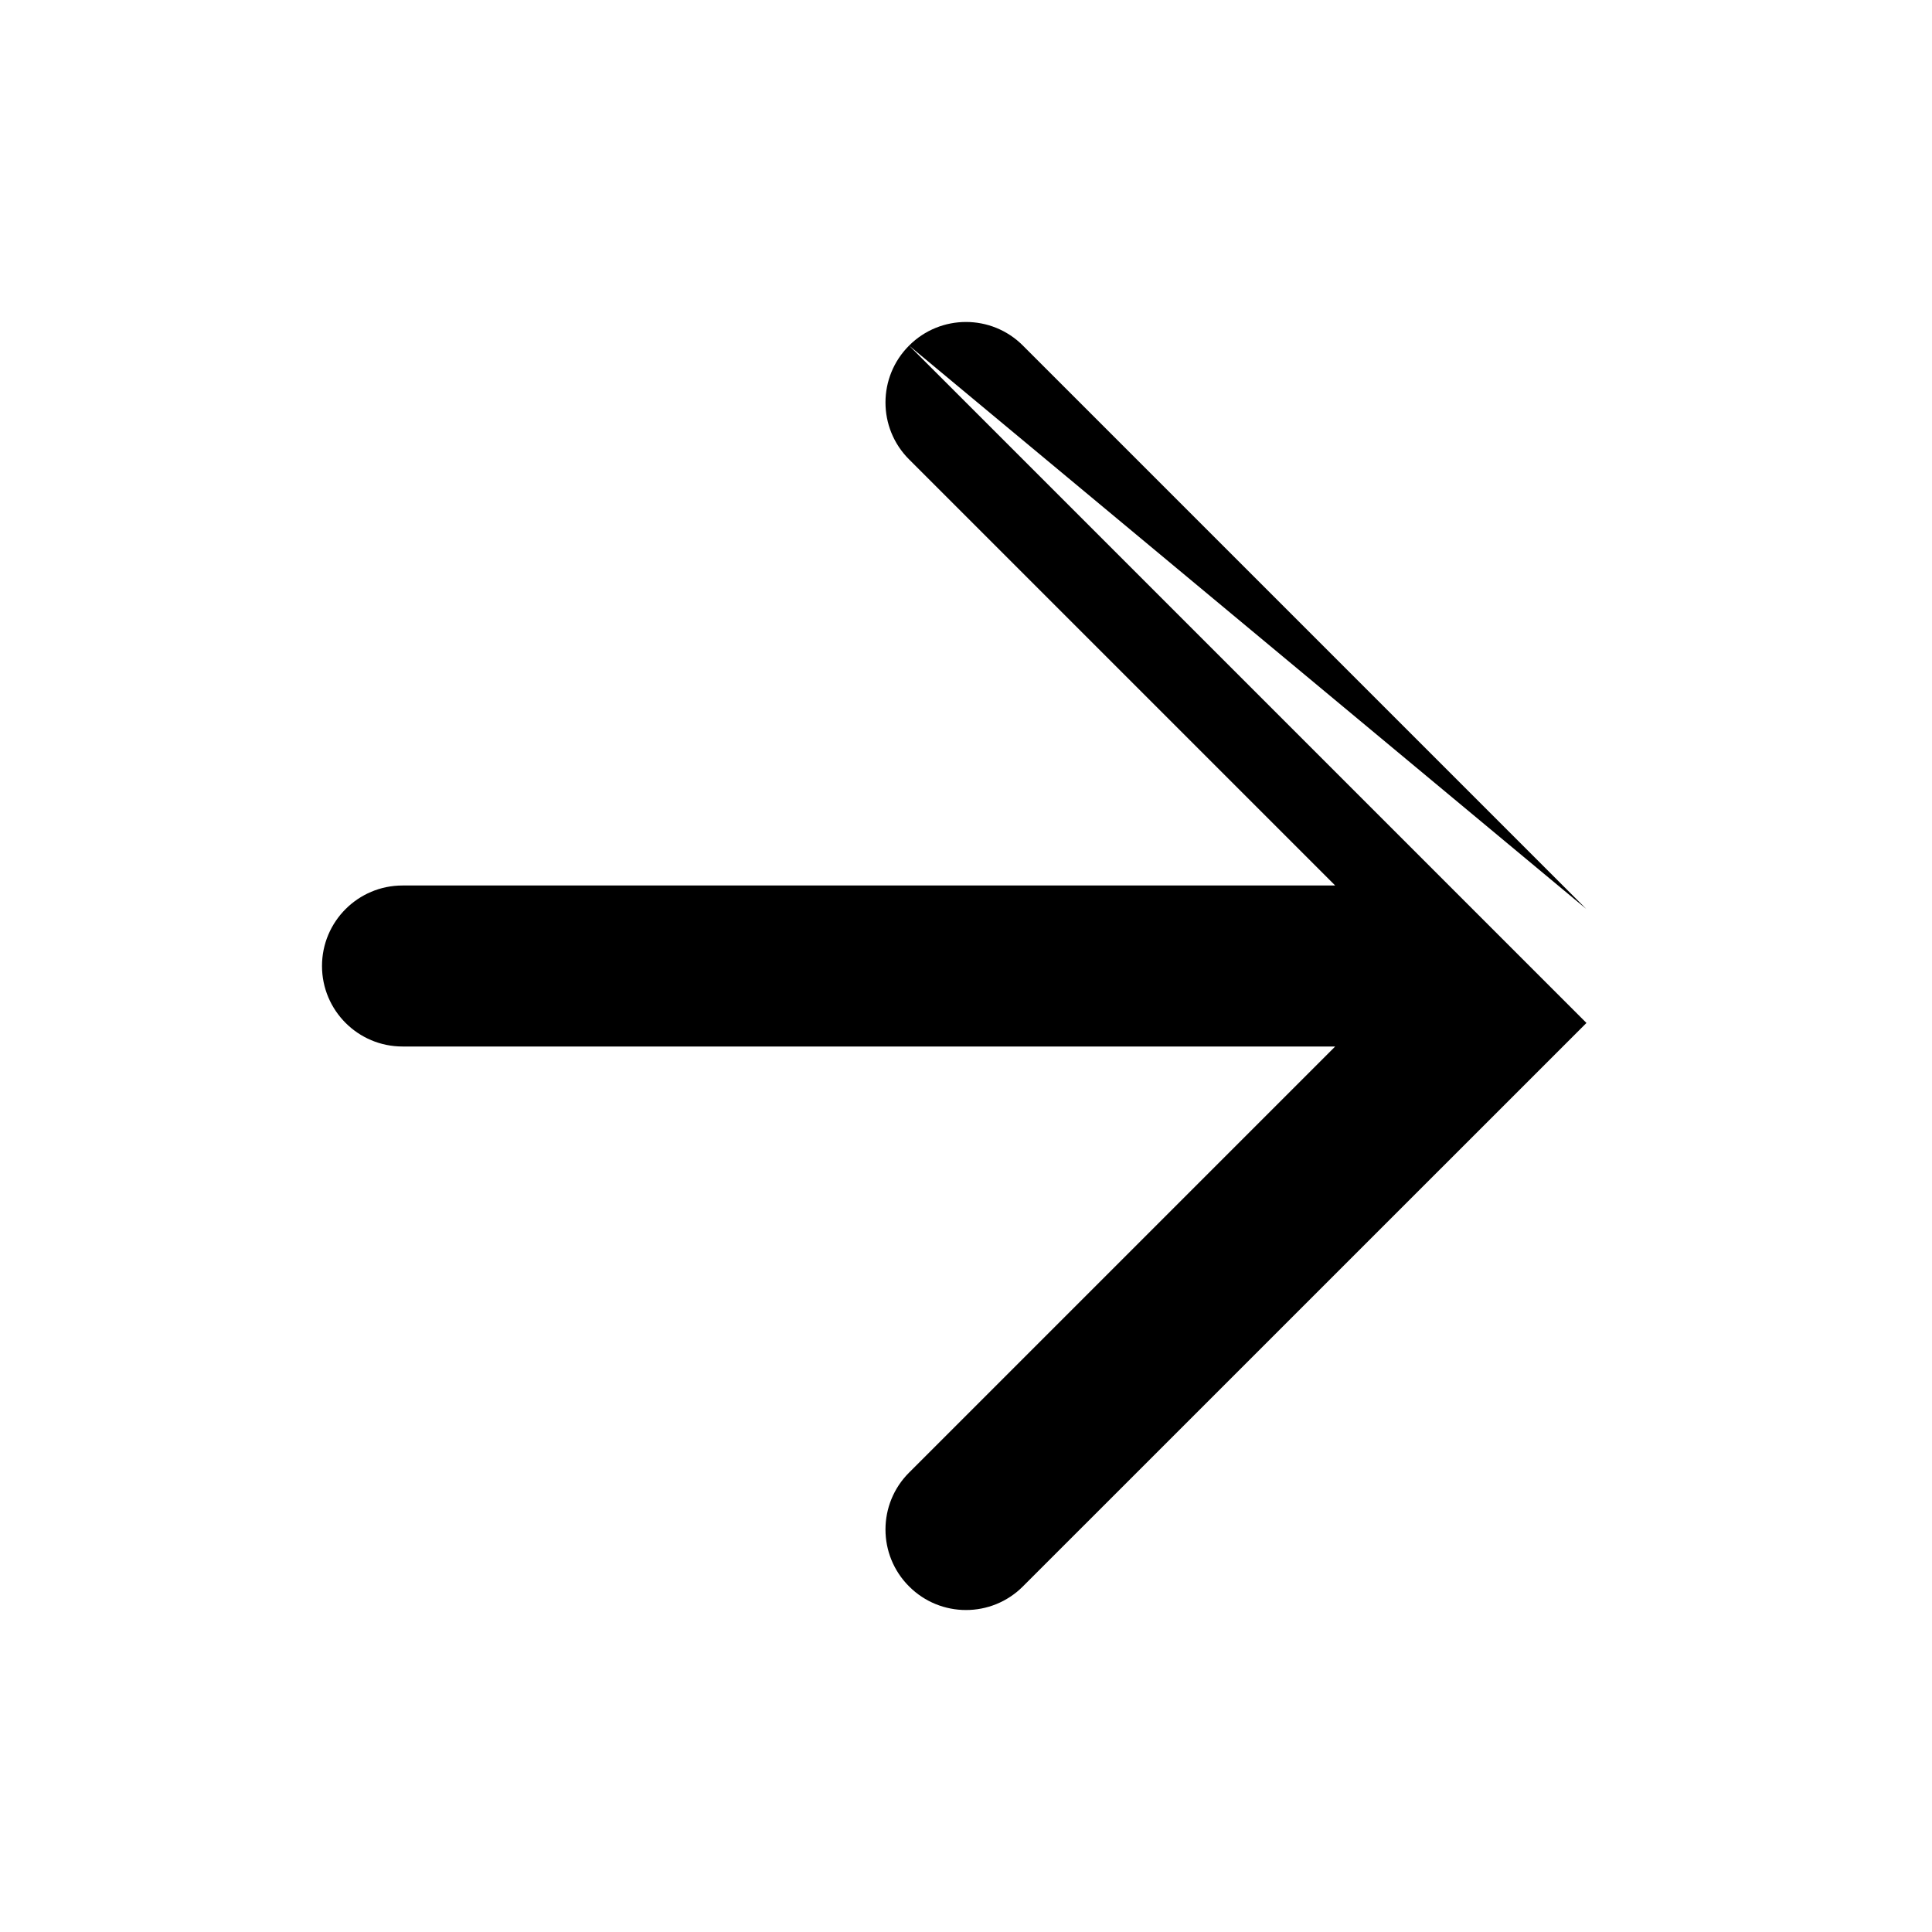 <svg viewBox="0 0 24 24" fill="none" xmlns="http://www.w3.org/2000/svg">
<path fill-rule="evenodd" clip-rule="evenodd" d="M11.293 4.293C10.902 4.683 10.902 5.317 11.293 5.707L16.586 11H5C4.448 11 4 11.448 4 12C4 12.552 4.448 13 5 13H16.586L11.293 18.293C10.902 18.683 10.902 19.317 11.293 19.707C11.683 20.098 12.317 20.098 12.707 19.707L19.707 12.708L19.707 12.707M19.706 11.292L12.707 4.293C12.317 3.902 11.683 3.902 11.293 4.293M19.714 11.3C19.712 11.297 19.709 11.295 19.707 11.293L19.706 11.292" fill="currentColor"/>
</svg>
